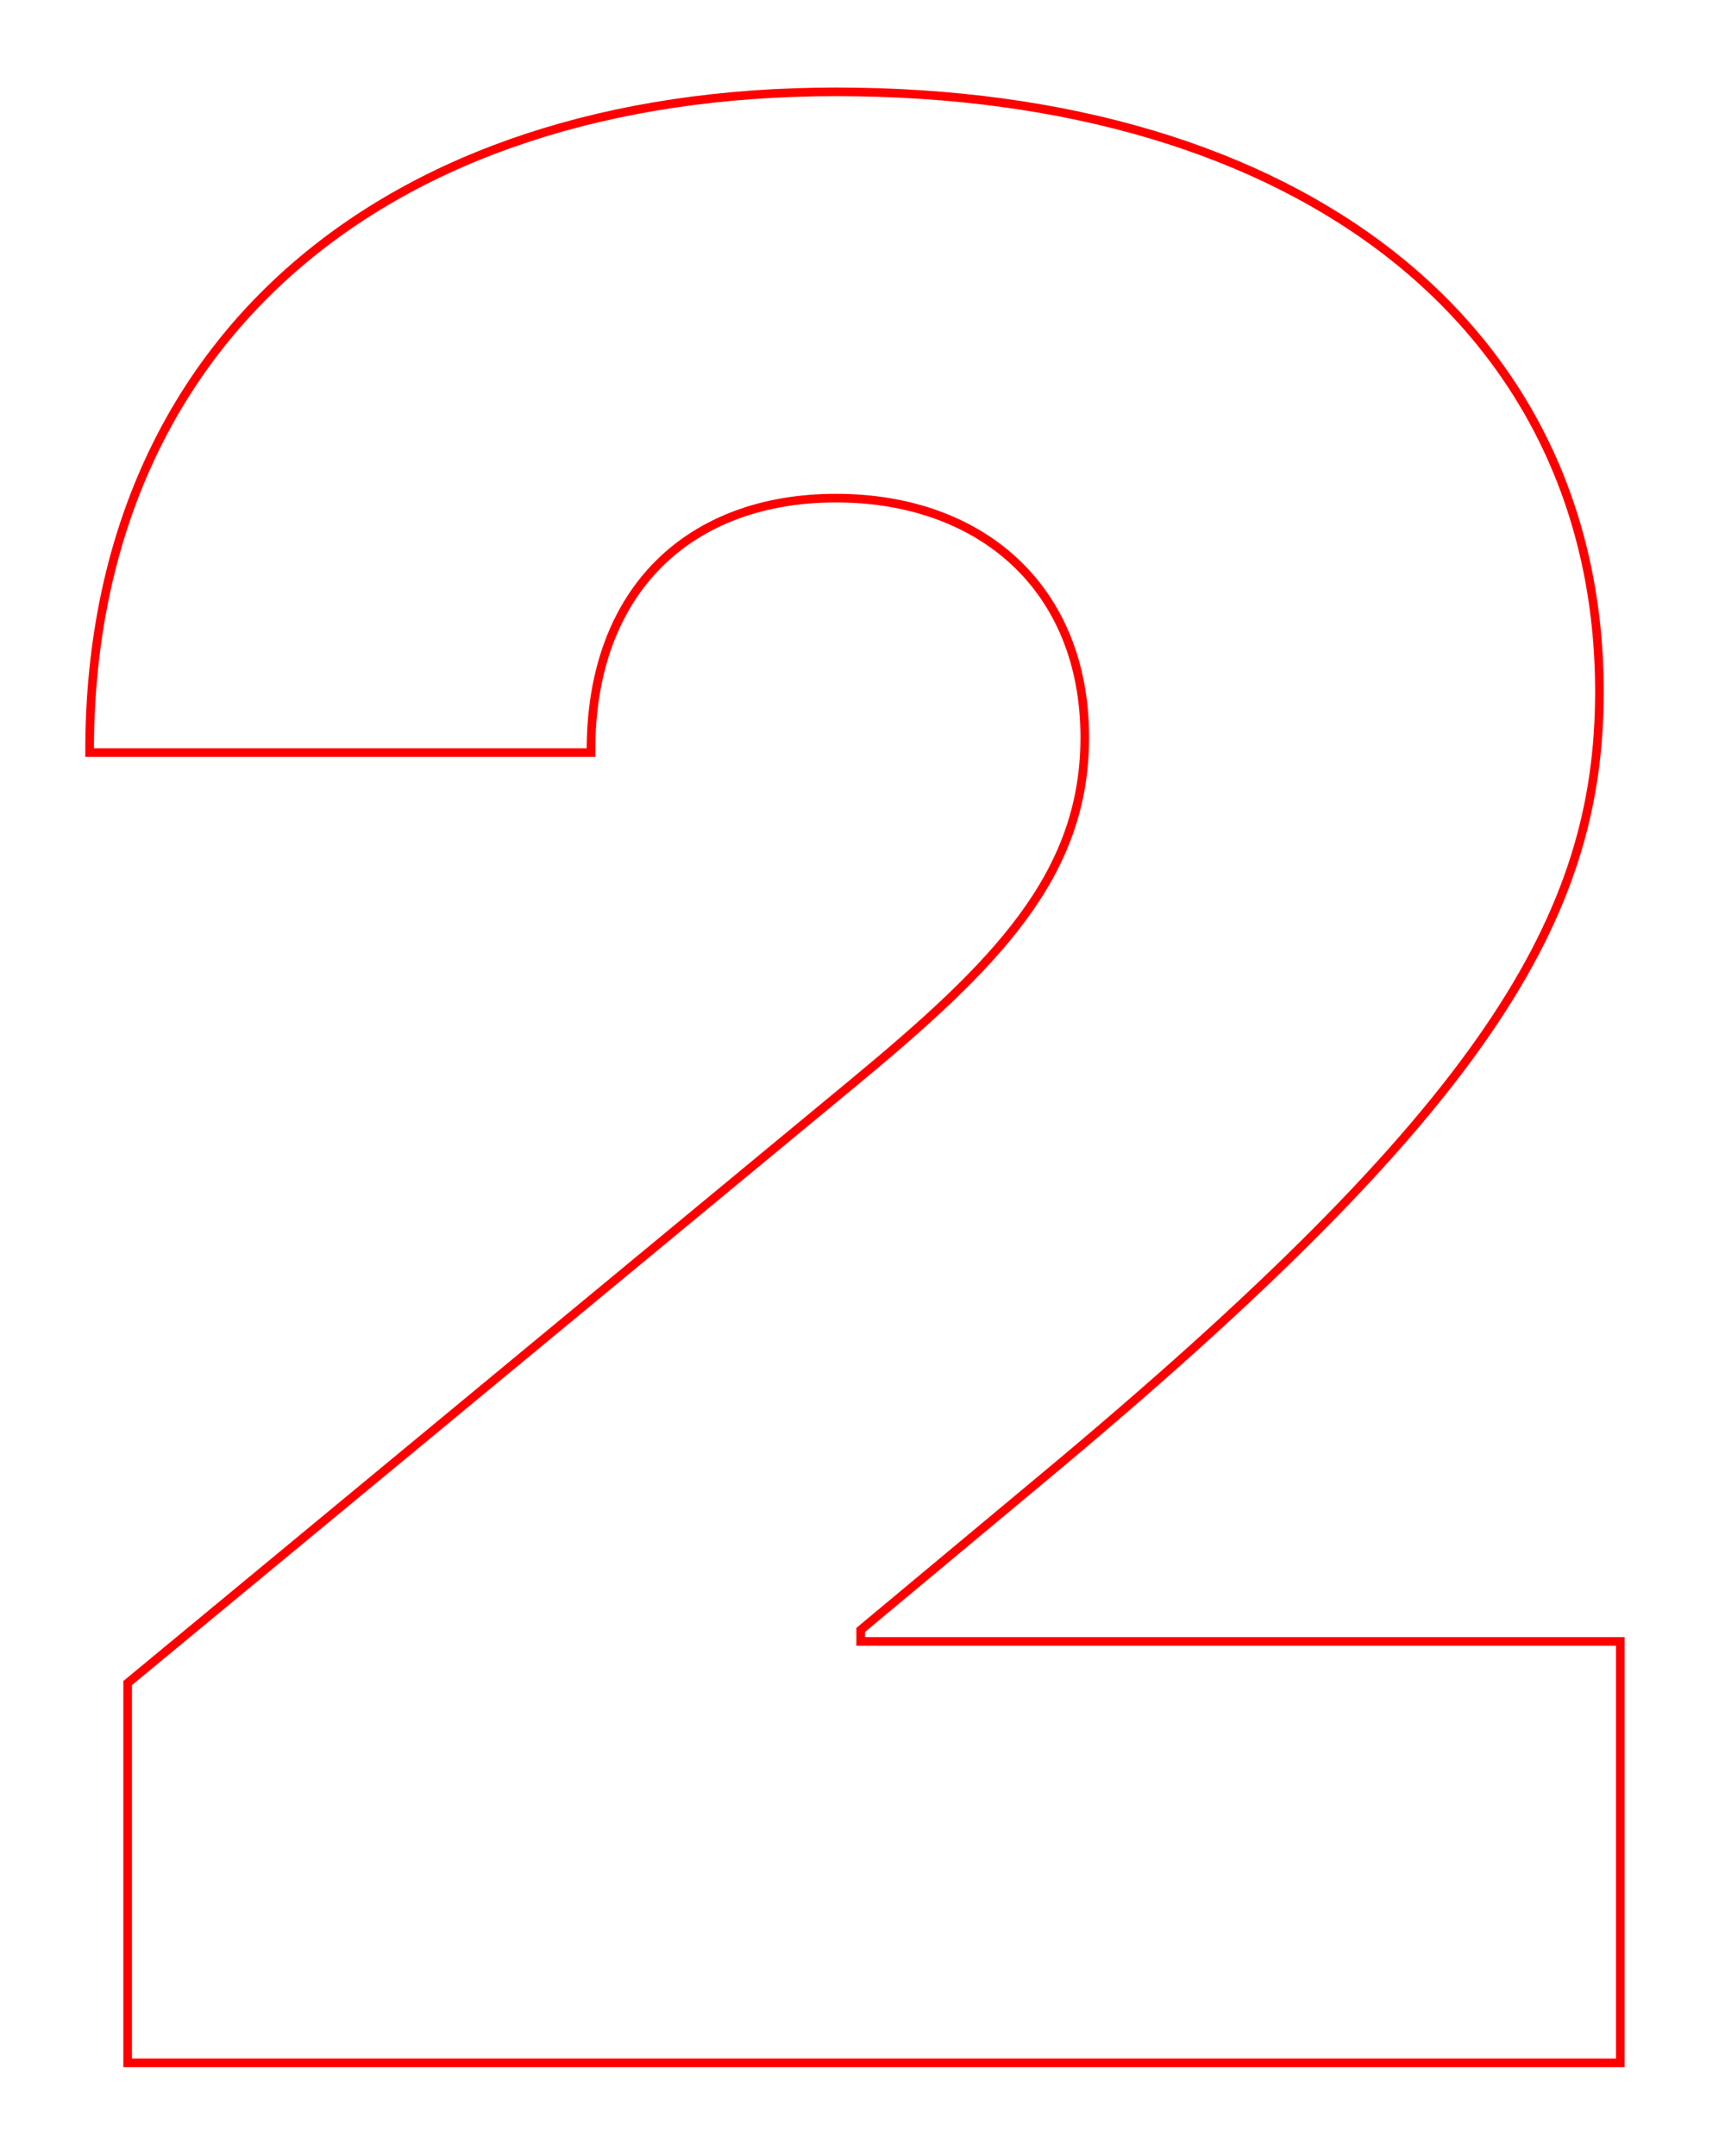 <svg id="b02223ab-5ee7-46b4-b50c-3414f2239d17" data-name="outline" xmlns="http://www.w3.org/2000/svg" width="200" height="250" viewBox="0 0 200 250">
  <path d="M14.8,195.16l84.11-69.58c16.62-13.76,26.86-24.11,26.86-40.07,0-17.29-12-27.75-28.85-27.75S68.41,68.33,68.52,87.27H10.39c-.11-47.45,34-76.62,86.53-76.62,54.06,0,88.52,27.52,88.52,69.57,0,26.09-13.1,48.33-64.52,91.16L99.79,189v1.33h88.07V239.2H14.8Z" style="fill: none;stroke: red;stroke-miterlimit: 10"/>
</svg>
